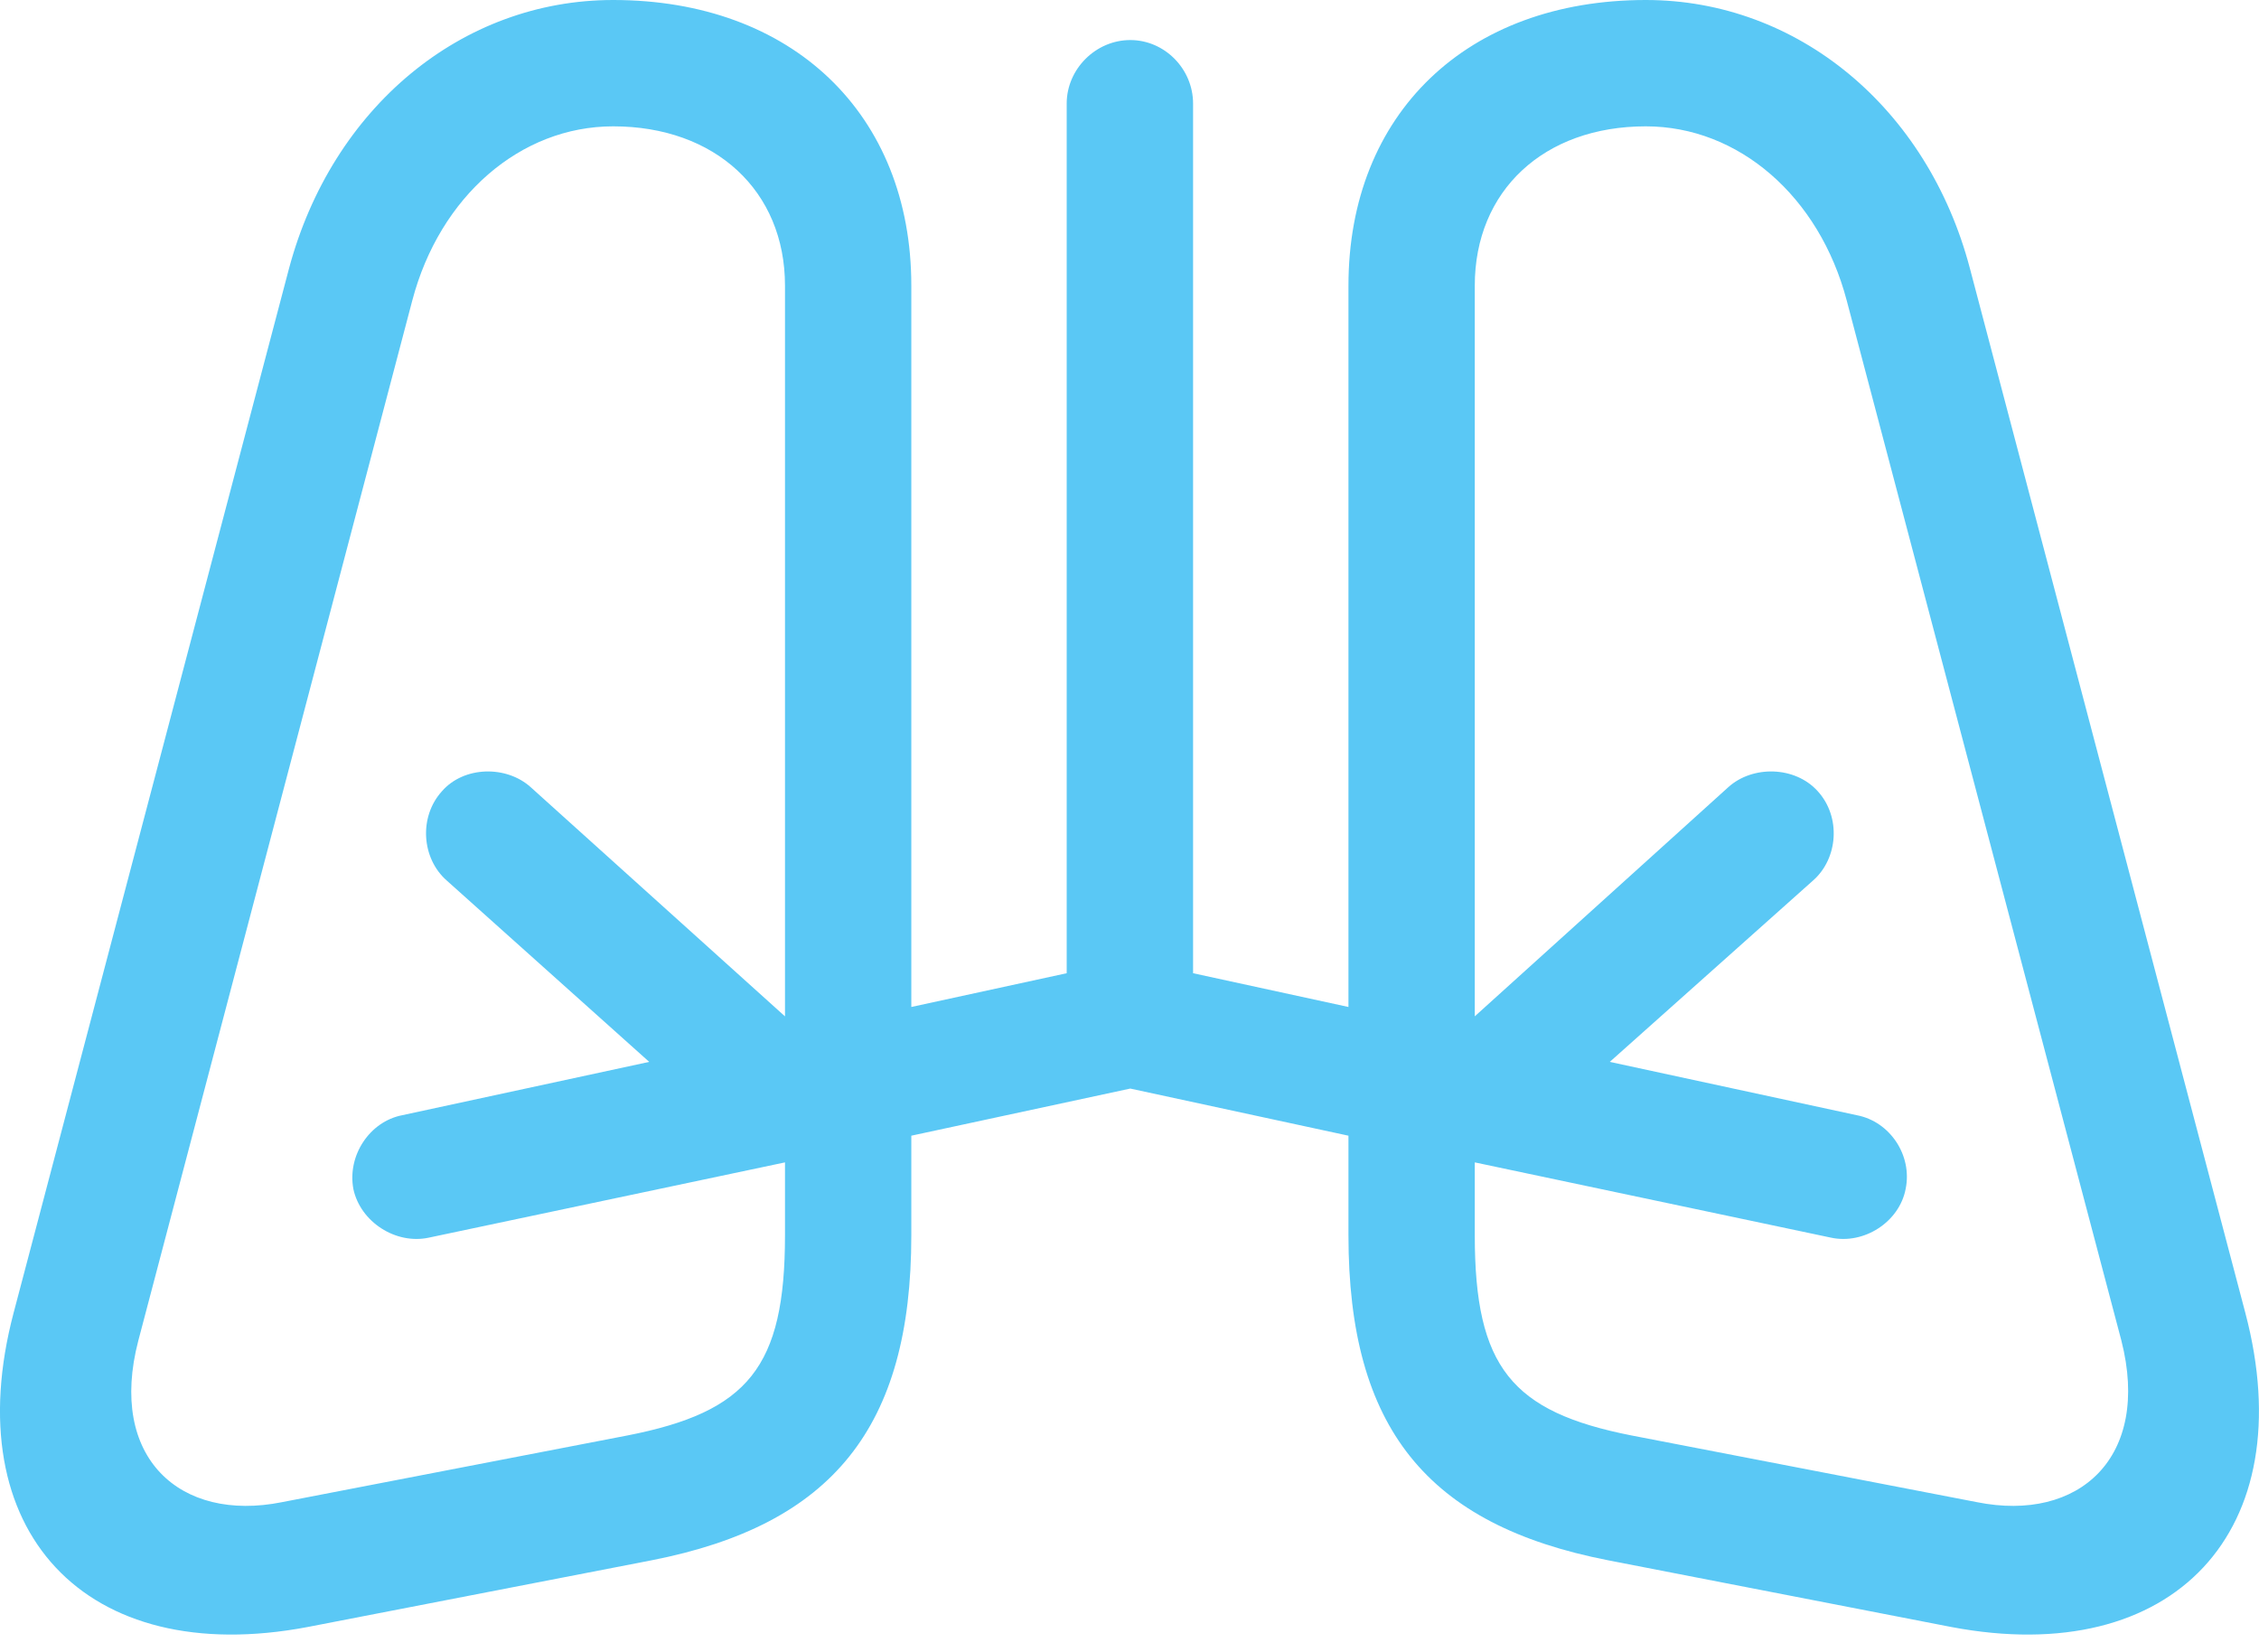 <?xml version="1.0" encoding="UTF-8"?>
<!--Generator: Apple Native CoreSVG 175.5-->
<!DOCTYPE svg
PUBLIC "-//W3C//DTD SVG 1.1//EN"
       "http://www.w3.org/Graphics/SVG/1.1/DTD/svg11.dtd">
<svg version="1.1" xmlns="http://www.w3.org/2000/svg" xmlns:xlink="http://www.w3.org/1999/xlink" width="35.14" height="25.696">
 <g>
  <rect height="25.696" opacity="0" width="35.14" x="0" y="0"/>
  <path d="M4.789 25.305L10.136 24.268C12.943 23.718 14.176 22.205 14.176 19.214L14.176 4.443C14.176 1.77 12.321 0 9.538 0C7.182 0 5.167 1.672 4.496 4.175L0.211 20.422C-0.68 23.804 1.322 25.964 4.789 25.305ZM12.211 4.443L12.211 19.214C12.211 21.265 11.637 21.96 9.757 22.327L4.386 23.364C2.799 23.682 1.676 22.669 2.152 20.85L6.413 4.675C6.84 3.052 8.097 1.965 9.538 1.965C11.124 1.965 12.211 2.966 12.211 4.443ZM30.351 25.305C33.817 25.964 35.819 23.804 34.928 20.422L30.643 4.175C29.984 1.672 27.958 0 25.602 0C22.819 0 20.976 1.77 20.976 4.443L20.976 19.214C20.976 22.205 22.196 23.718 25.016 24.268ZM22.941 4.443C22.941 2.966 24.015 1.965 25.602 1.965C27.043 1.965 28.3 3.052 28.727 4.675L32.999 20.85C33.463 22.669 32.34 23.682 30.753 23.364L25.382 22.327C23.515 21.96 22.941 21.265 22.941 19.214ZM14.176 17.664L14.176 15.662L12.455 16.028L8.256 12.244C7.877 11.902 7.218 11.914 6.876 12.305C6.51 12.707 6.559 13.354 6.95 13.696L10.099 16.516L6.254 17.346C5.753 17.444 5.399 17.969 5.497 18.494C5.607 19.006 6.156 19.36 6.669 19.25ZM20.976 15.662L20.976 17.664L28.483 19.25C28.996 19.36 29.545 19.006 29.643 18.494C29.752 17.969 29.398 17.444 28.886 17.346L25.041 16.516L28.202 13.696C28.593 13.354 28.642 12.707 28.275 12.305C27.921 11.914 27.262 11.902 26.884 12.244L22.697 16.028ZM20.976 17.664L20.976 15.662L18.559 15.137L18.559 1.611C18.559 1.074 18.119 0.623 17.582 0.623C17.045 0.623 16.593 1.074 16.593 1.611L16.593 15.137L14.176 15.662L14.176 17.664L17.582 16.931Z" fill="#5ac8f5"/>
 </g>
</svg>
